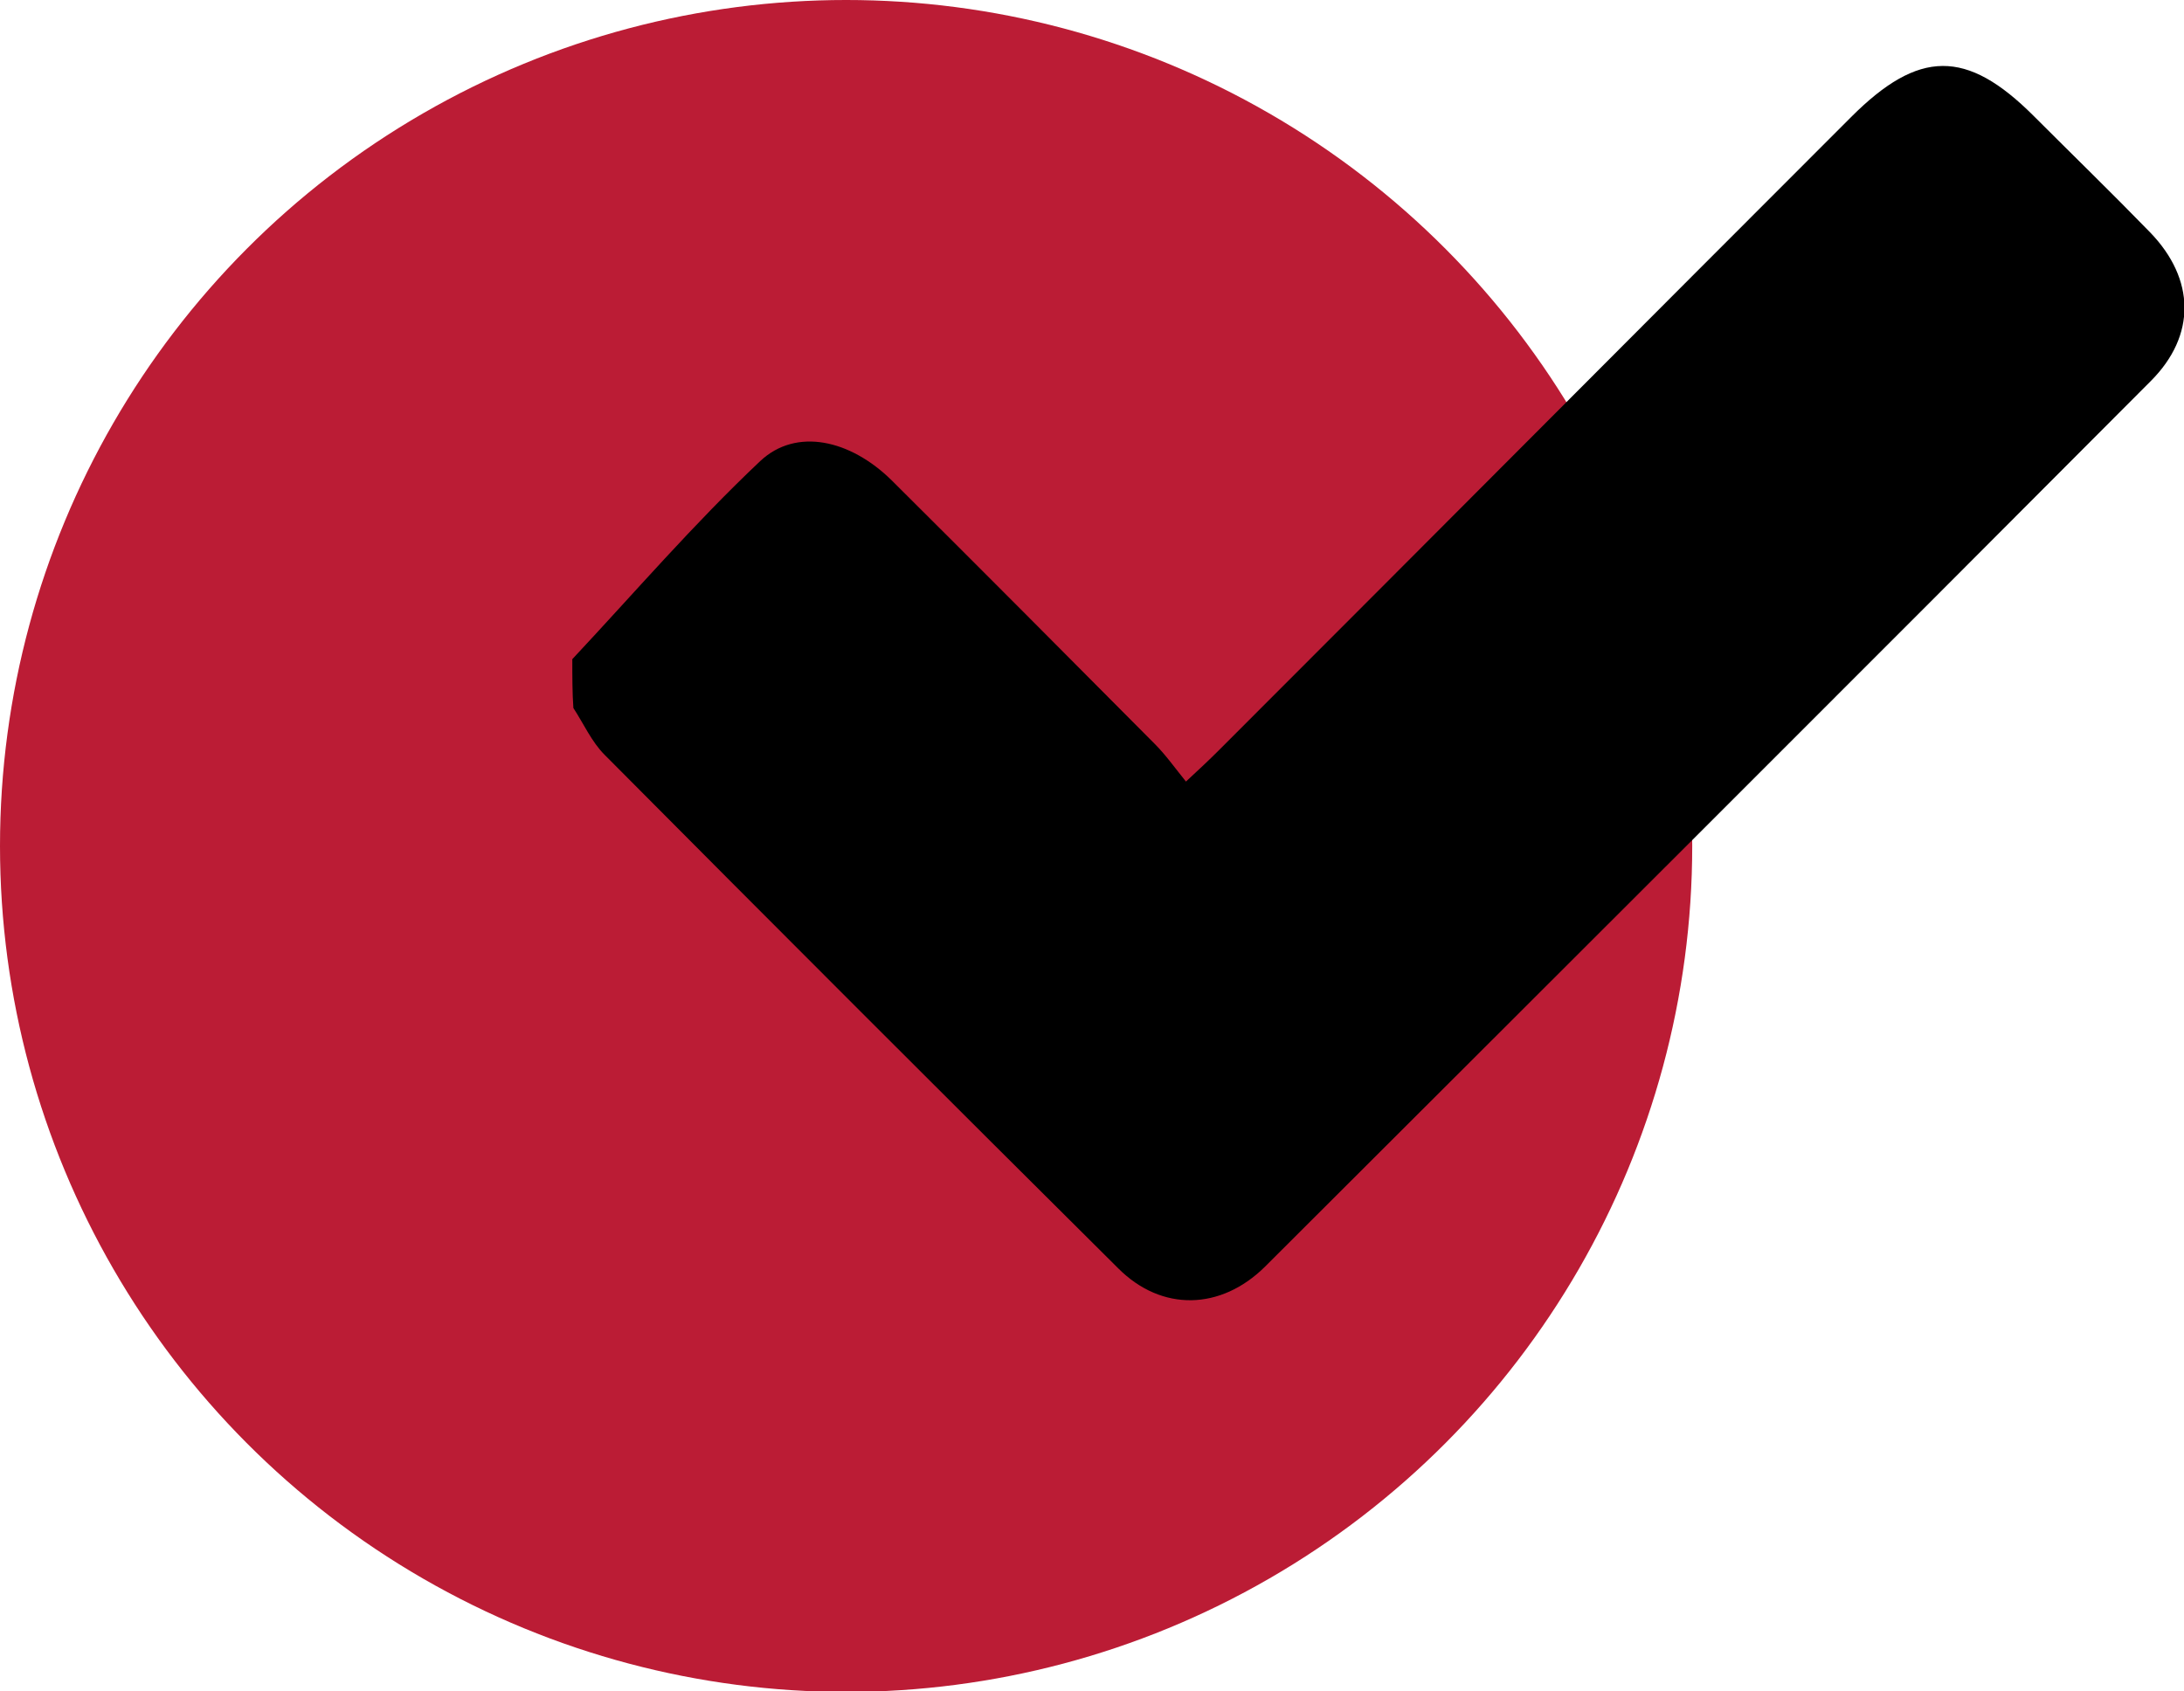 <?xml version="1.0" encoding="utf-8"?>
<!-- Generator: Adobe Illustrator 26.0.1, SVG Export Plug-In . SVG Version: 6.00 Build 0)  -->
<svg version="1.1" id="Camada_1" xmlns="http://www.w3.org/2000/svg" xmlns:xlink="http://www.w3.org/1999/xlink" x="0px" y="0px"
	 viewBox="0 0 40.68 31.51" style="enable-background:new 0 0 40.68 31.51;" xml:space="preserve">
<style type="text/css">
	.st0{fill:#BB1C35;}
	.st1{fill:url(#SVGID_1_);}
	.st2{clip-path:url(#SVGID_00000129167641497956417930000005940687754920832143_);}
	
		.st3{clip-path:url(#SVGID_00000129167641497956417930000005940687754920832143_);fill:url(#SVGID_00000078756189815981571580000014920203103766616449_);}
	
		.st4{clip-path:url(#SVGID_00000129167641497956417930000005940687754920832143_);fill:url(#SVGID_00000002354403326594759150000017269334989772482200_);}
	.st5{clip-path:url(#SVGID_00000051349174779820319830000010498697774393503644_);}
	
		.st6{clip-path:url(#SVGID_00000051349174779820319830000010498697774393503644_);fill:url(#SVGID_00000116236460714847946340000014994860095156439175_);}
	
		.st7{clip-path:url(#SVGID_00000051349174779820319830000010498697774393503644_);fill:url(#SVGID_00000102526711590247429930000002906773301407423167_);}
	
		.st8{clip-path:url(#BG_00000020387294506992862030000002265622461762981537_);fill:url(#SVGID_00000002363642767849953140000013869635918870418563_);}
	.st9{fill:none;}
	.st10{fill:#CDCDD2;}
	.st11{fill:#DEDEE2;}
	
		.st12{clip-path:url(#BG_00000152265549550020524930000007669826782516836249_);fill:url(#BG_00000148655014863100419710000007389046008596746149_);}
	.st13{clip-path:url(#BG_00000181772171661284009450000008585321514744497823_);fill:none;}
	.st14{fill:#FFFFFF;}
	
		.st15{clip-path:url(#BG_00000028319608843546533800000004823874407826054060_);fill:url(#SVGID_00000016772816435058293030000017718039435152853128_);}
	.st16{fill:#F4F4F6;}
	.st17{fill:none;stroke:#FFFFFF;stroke-width:0.5;stroke-miterlimit:10;}
	.st18{fill:none;stroke:#000000;stroke-miterlimit:10;}
	.st19{fill:none;stroke:#FFFFFF;stroke-miterlimit:10;}
	.st20{fill:#222546;}
	.st21{fill:#AC8566;}
	.st22{fill-rule:evenodd;clip-rule:evenodd;fill:#FFFFFF;}
	.st23{clip-path:url(#SVGID_00000138539412338094331690000005379540009120857226_);}
	.st24{clip-path:url(#SVGID_00000138539412338094331690000005379540009120857226_);fill:#BB1C35;}
</style>
<g>
	<circle class="st0" cx="15.76" cy="15.76" r="15.76"/>
	<path d="M10.66,12.28c1.16-1.24,2.27-2.53,3.5-3.69c0.67-0.63,1.68-0.4,2.45,0.36c1.64,1.63,3.27,3.27,4.9,4.91
		c0.2,0.2,0.37,0.44,0.58,0.7c0.27-0.25,0.44-0.41,0.61-0.58c3.93-3.93,7.85-7.87,11.78-11.8c1.26-1.26,2.15-1.27,3.4-0.02
		c0.72,0.72,1.46,1.44,2.17,2.17c0.84,0.87,0.86,1.92,0.01,2.77c-5.49,5.51-11,11.01-16.5,16.5c-0.82,0.81-1.92,0.84-2.73,0.03
		c-3.2-3.18-6.39-6.37-9.57-9.57c-0.24-0.24-0.39-0.58-0.58-0.87C10.66,12.91,10.66,12.59,10.66,12.28z"/>
</g>
</svg>

